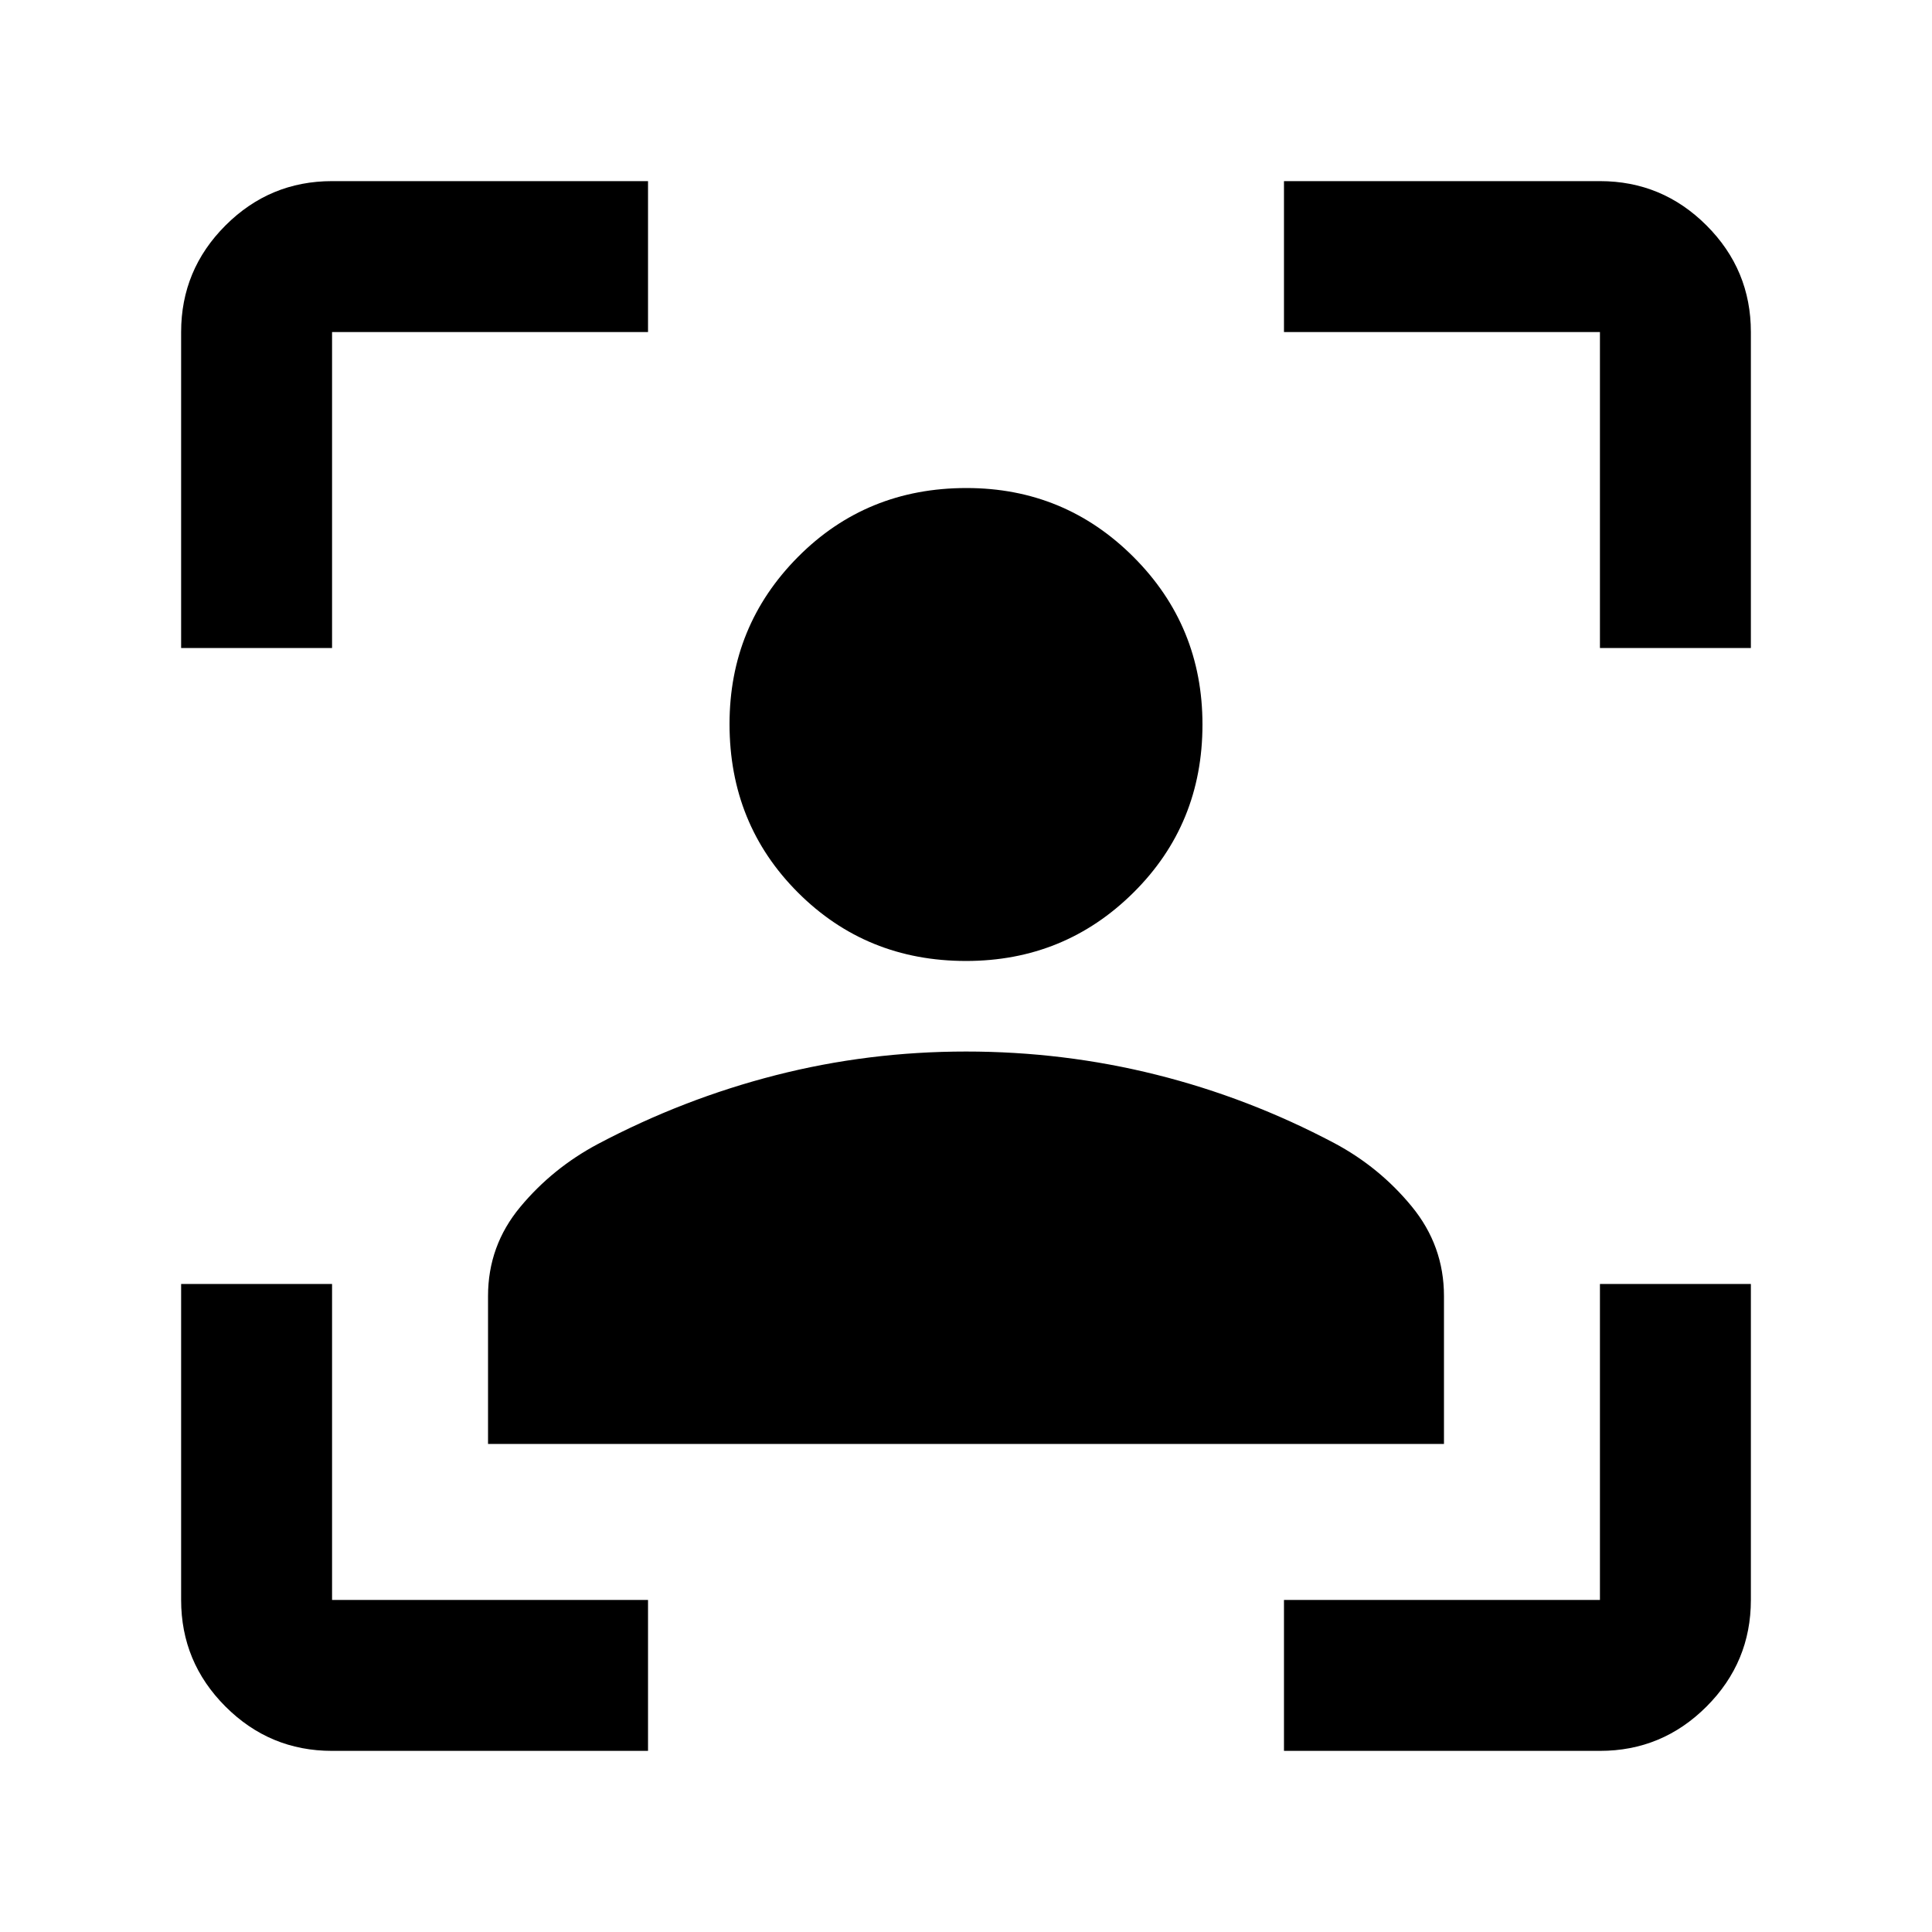 <svg xmlns="http://www.w3.org/2000/svg" height="24" viewBox="0 -960 960 960" width="24"><path d="M165-90q-30.94 0-52.97-22.03Q90-134.06 90-165v-157h75v157h157v75H165ZM90-638v-157q0-30.94 22.03-52.97Q134.06-870 165-870h157v75H165v157H90ZM638-90v-75h157v-157h75v157q0 30.94-22.03 52.97Q825.94-90 795-90H638Zm157-548v-157H638v-75h157q30.94 0 52.97 22.03Q870-825.94 870-795v157h-75ZM480-482.5q-49.5 0-83.5-34t-34-83.74q0-48.76 34-83.01 34-34.25 83.74-34.25 48.76 0 83.01 34.27Q597.5-648.96 597.5-600q0 49.5-34.27 83.5t-83.23 34Zm-237.5 240V-316q0-25 16-44.25T297-391.5q42.5-22.5 88.5-34.25T480-437.5q48.5 0 94.5 11.5t88.5 34q22.5 12 38.5 31.5t16 44.5v73.5h-475Z"/></svg>
